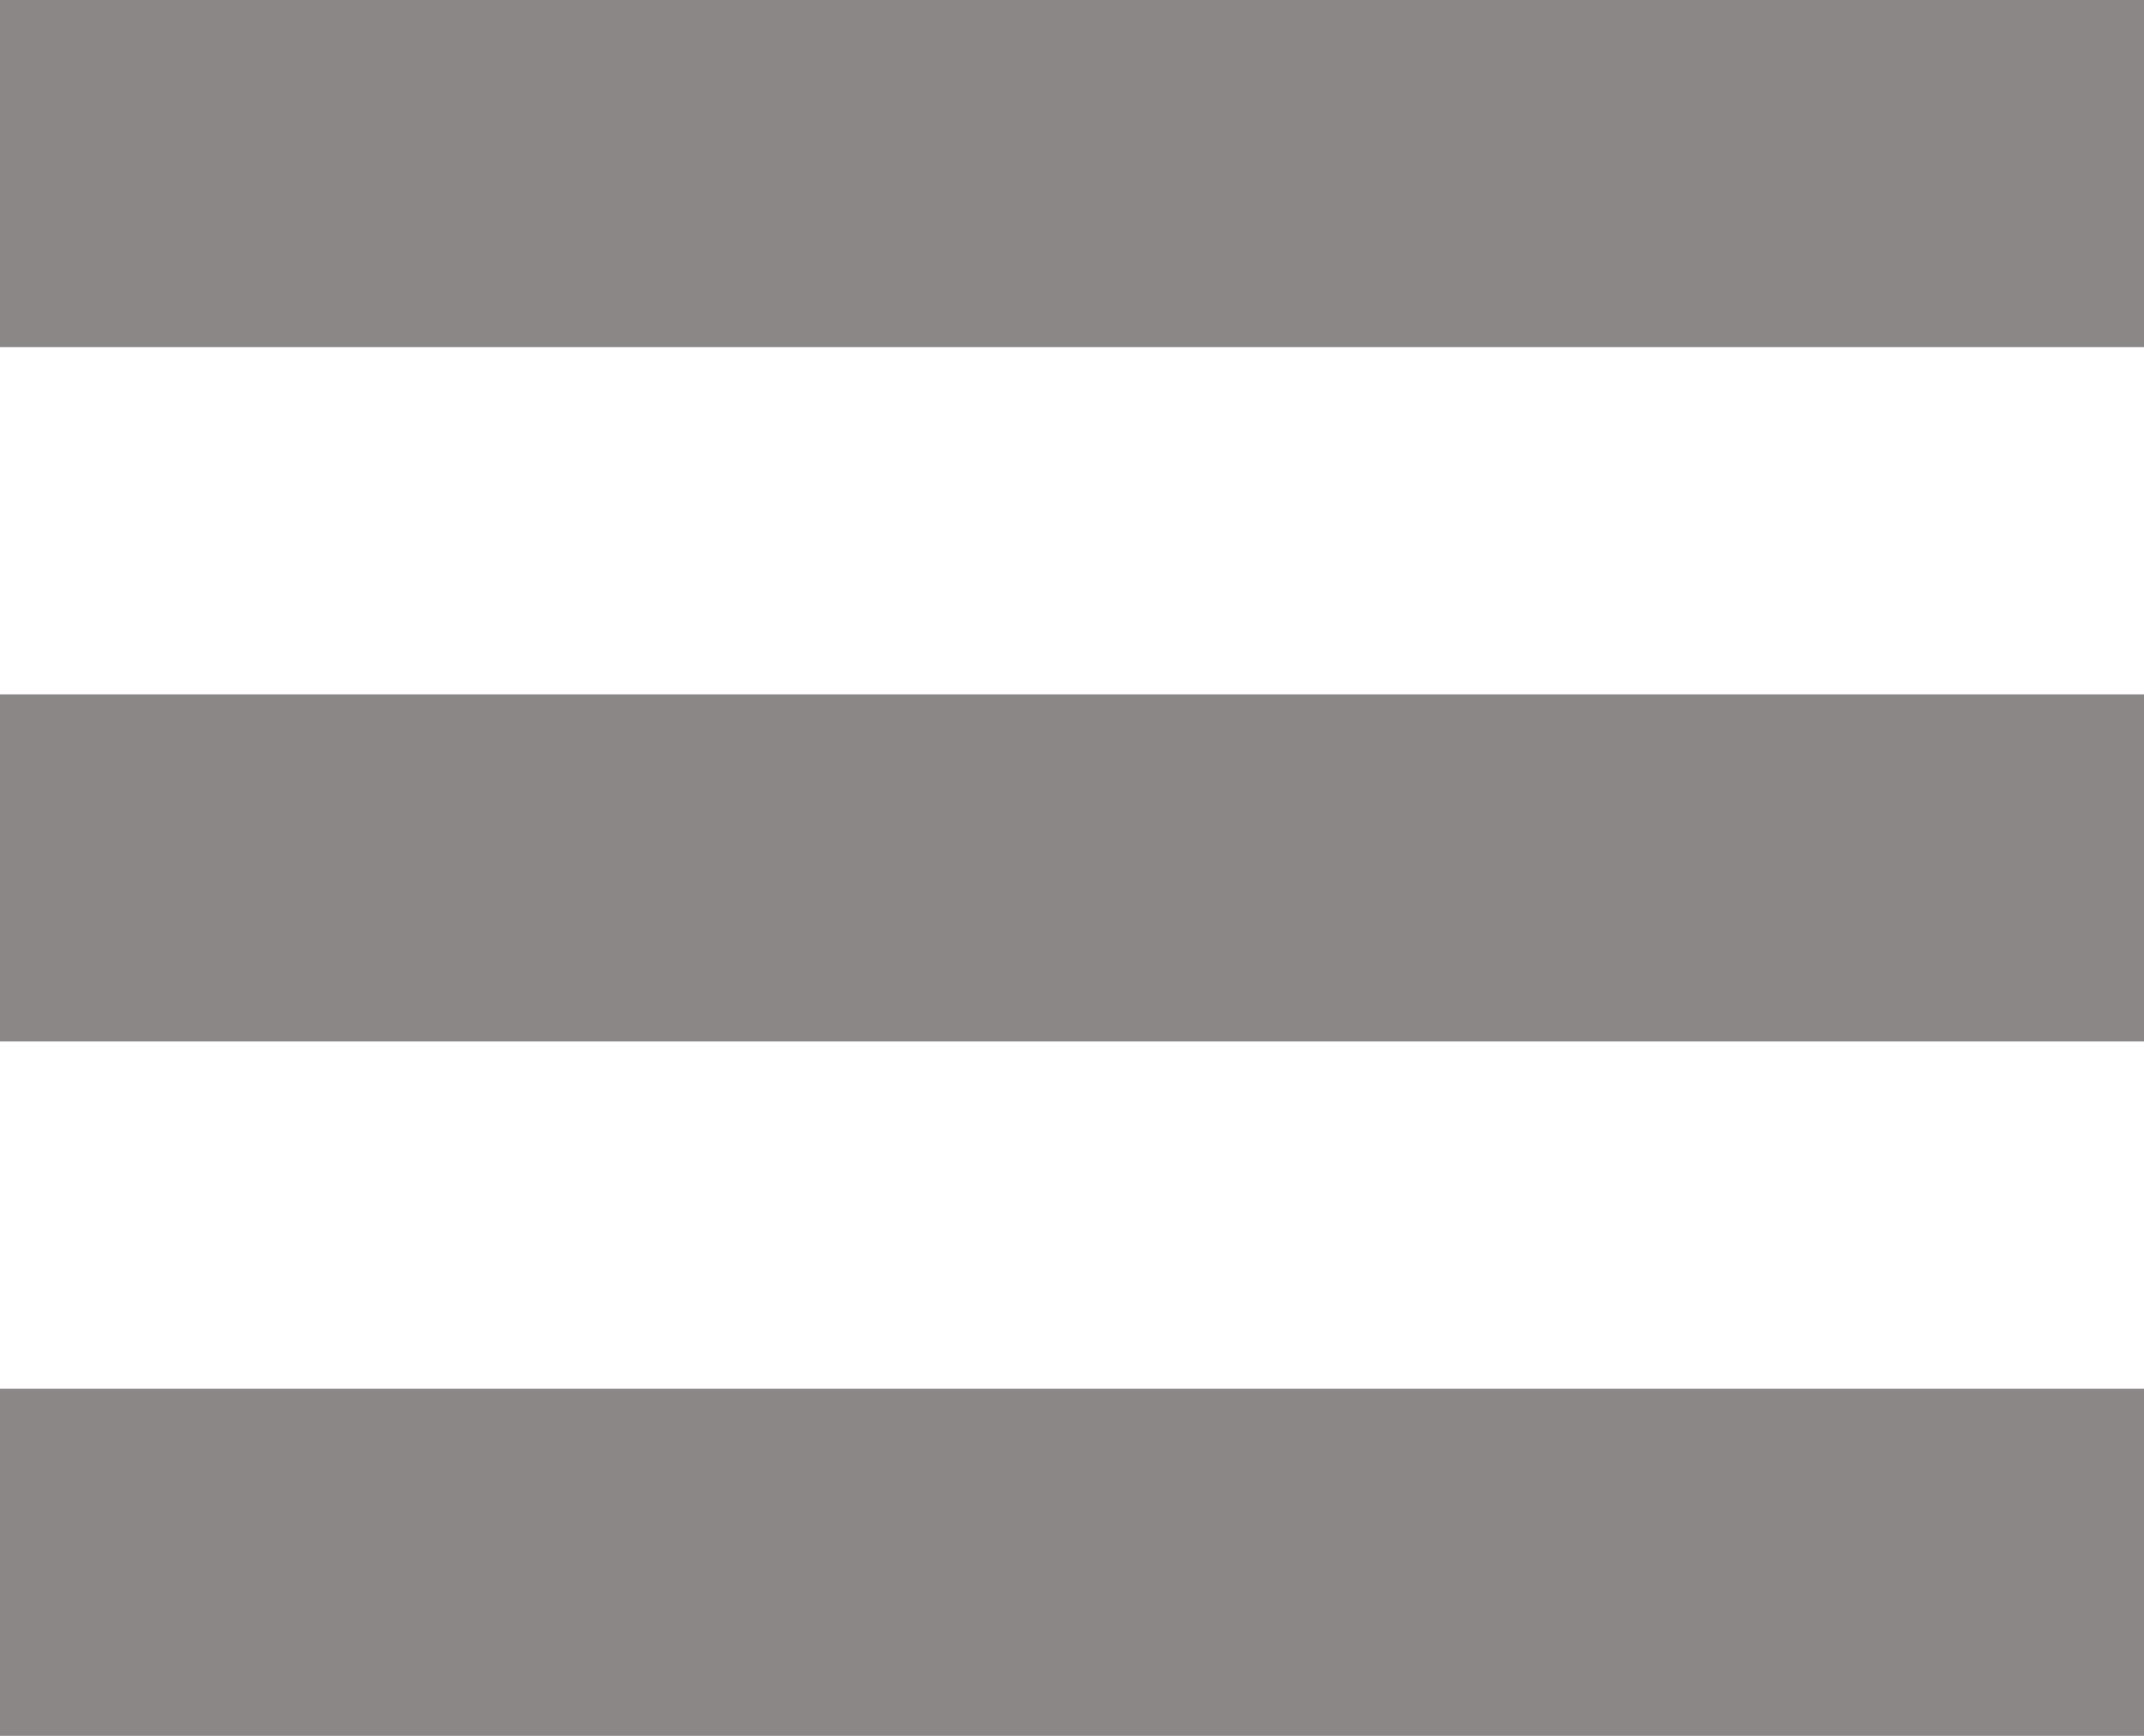 <svg width="21" height="17" viewBox="0 0 21 17" fill="none" xmlns="http://www.w3.org/2000/svg">
    <path d="M0 0V3.4H21V0H0ZM0 6.8V10.2H21V6.8H0ZM0 13.6V17H21V13.6H0Z" fill="#8C8787"/>
    </svg>
    